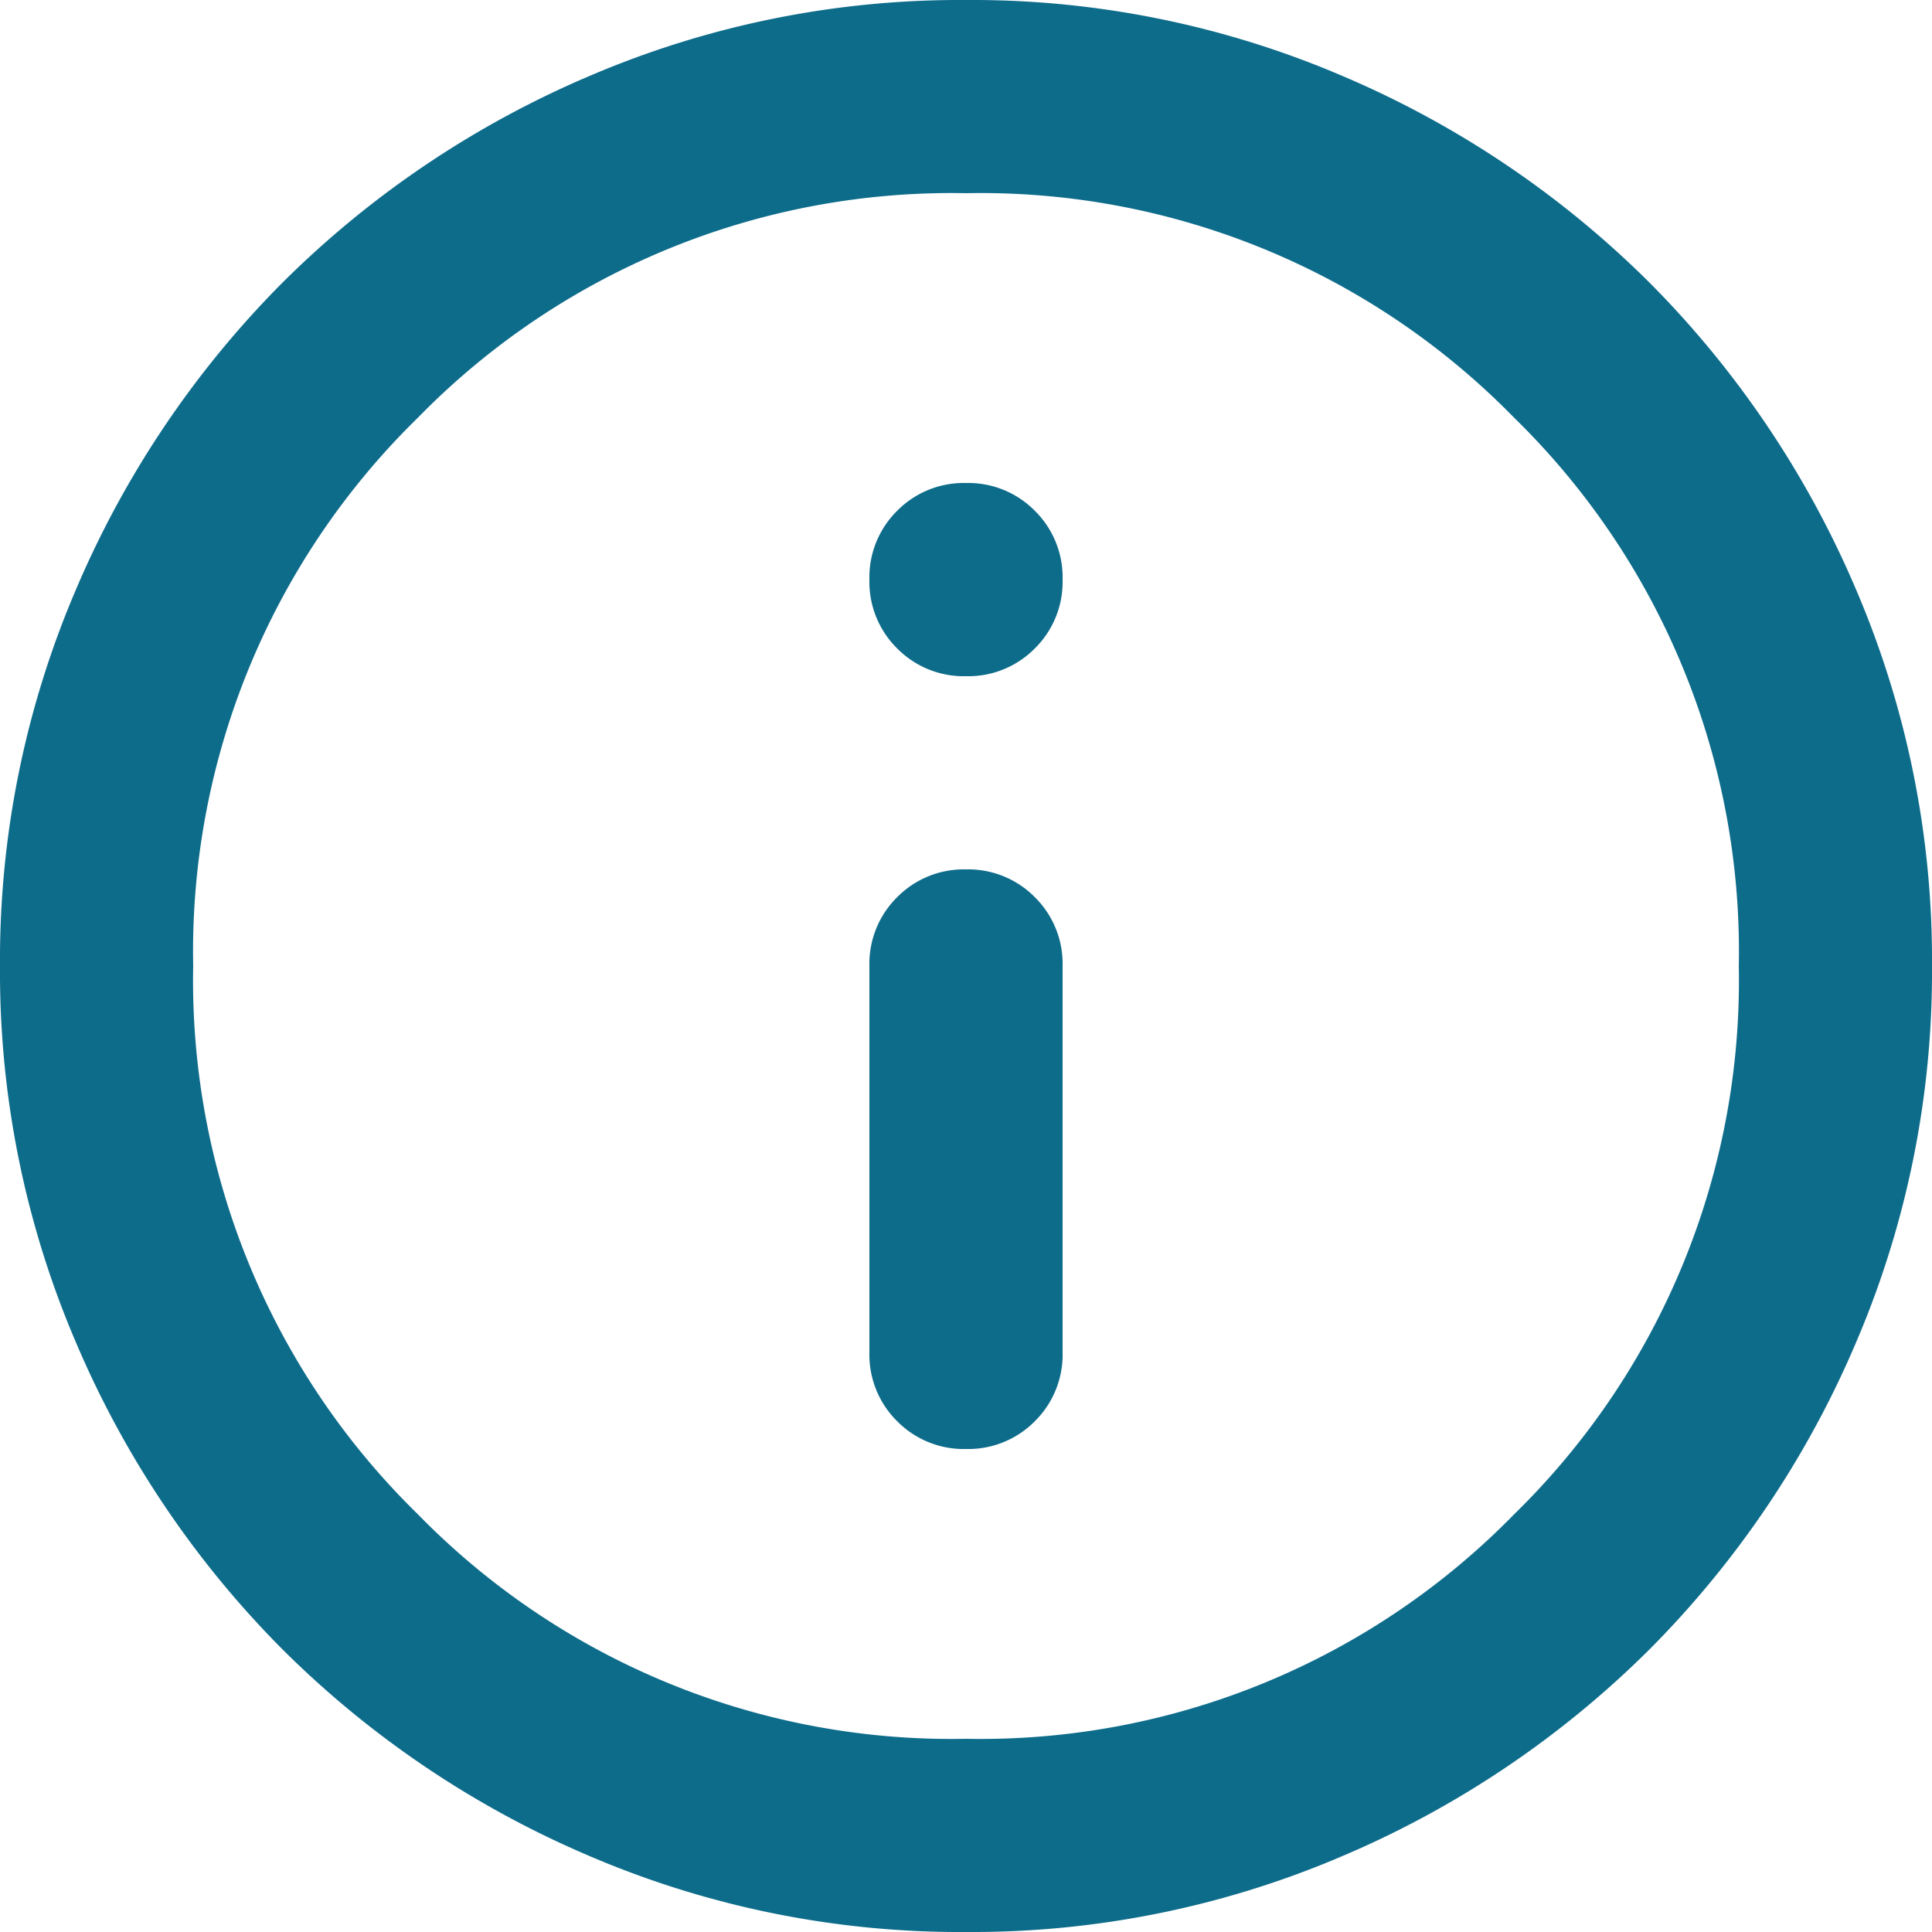 <svg xmlns="http://www.w3.org/2000/svg" xmlns:xlink="http://www.w3.org/1999/xlink" width="16" height="16" viewBox="0 0 16 16">
  <defs>
    <clipPath id="clip-path">
      <rect id="長方形_13523" data-name="長方形 13523" width="16" height="16" transform="translate(32 11.988)" fill="#0e6c8b"/>
    </clipPath>
  </defs>
  <g id="グループ_19511" data-name="グループ 19511" transform="translate(0 0.012)">
    <g id="マスクグループ_6549" data-name="マスクグループ 6549" transform="translate(-32 -12)" clip-path="url(#clip-path)">
      <rect id="長方形_13526" data-name="長方形 13526" width="16" height="16" transform="translate(32 12)" fill="#0e6c8b" opacity="0"/>
      <path id="info_FILL0_wght400_GRAD0_opsz24" d="M88-868a.774.774,0,0,0,.57-.23.774.774,0,0,0,.23-.57V-872a.774.774,0,0,0-.23-.57.774.774,0,0,0-.57-.23.774.774,0,0,0-.57.23.774.774,0,0,0-.23.57v3.2a.774.774,0,0,0,.23.57A.774.774,0,0,0,88-868Zm0-6.4a.774.774,0,0,0,.57-.23.774.774,0,0,0,.23-.57.774.774,0,0,0-.23-.57A.774.774,0,0,0,88-876a.774.774,0,0,0-.57.23.774.774,0,0,0-.23.57.774.774,0,0,0,.23.57A.774.774,0,0,0,88-874.4ZM88-864a7.79,7.79,0,0,1-3.12-.63,8.079,8.079,0,0,1-2.54-1.71,8.078,8.078,0,0,1-1.71-2.54A7.79,7.79,0,0,1,80-872a7.79,7.79,0,0,1,.63-3.12,8.079,8.079,0,0,1,1.71-2.54,8.079,8.079,0,0,1,2.54-1.71A7.789,7.789,0,0,1,88-880a7.789,7.789,0,0,1,3.12.63,8.079,8.079,0,0,1,2.54,1.71,8.079,8.079,0,0,1,1.71,2.54A7.79,7.79,0,0,1,96-872a7.79,7.79,0,0,1-.63,3.12,8.079,8.079,0,0,1-1.71,2.54,8.079,8.079,0,0,1-2.54,1.71A7.79,7.79,0,0,1,88-864Zm0-1.6a6.177,6.177,0,0,0,4.54-1.86A6.177,6.177,0,0,0,94.4-872a6.177,6.177,0,0,0-1.86-4.54A6.177,6.177,0,0,0,88-878.4a6.177,6.177,0,0,0-4.54,1.86A6.177,6.177,0,0,0,81.6-872a6.177,6.177,0,0,0,1.86,4.54A6.177,6.177,0,0,0,88-865.6ZM88-872Z" transform="translate(-48 891.988)" fill="#0e6c8b"/>
    </g>
  </g>
</svg>
